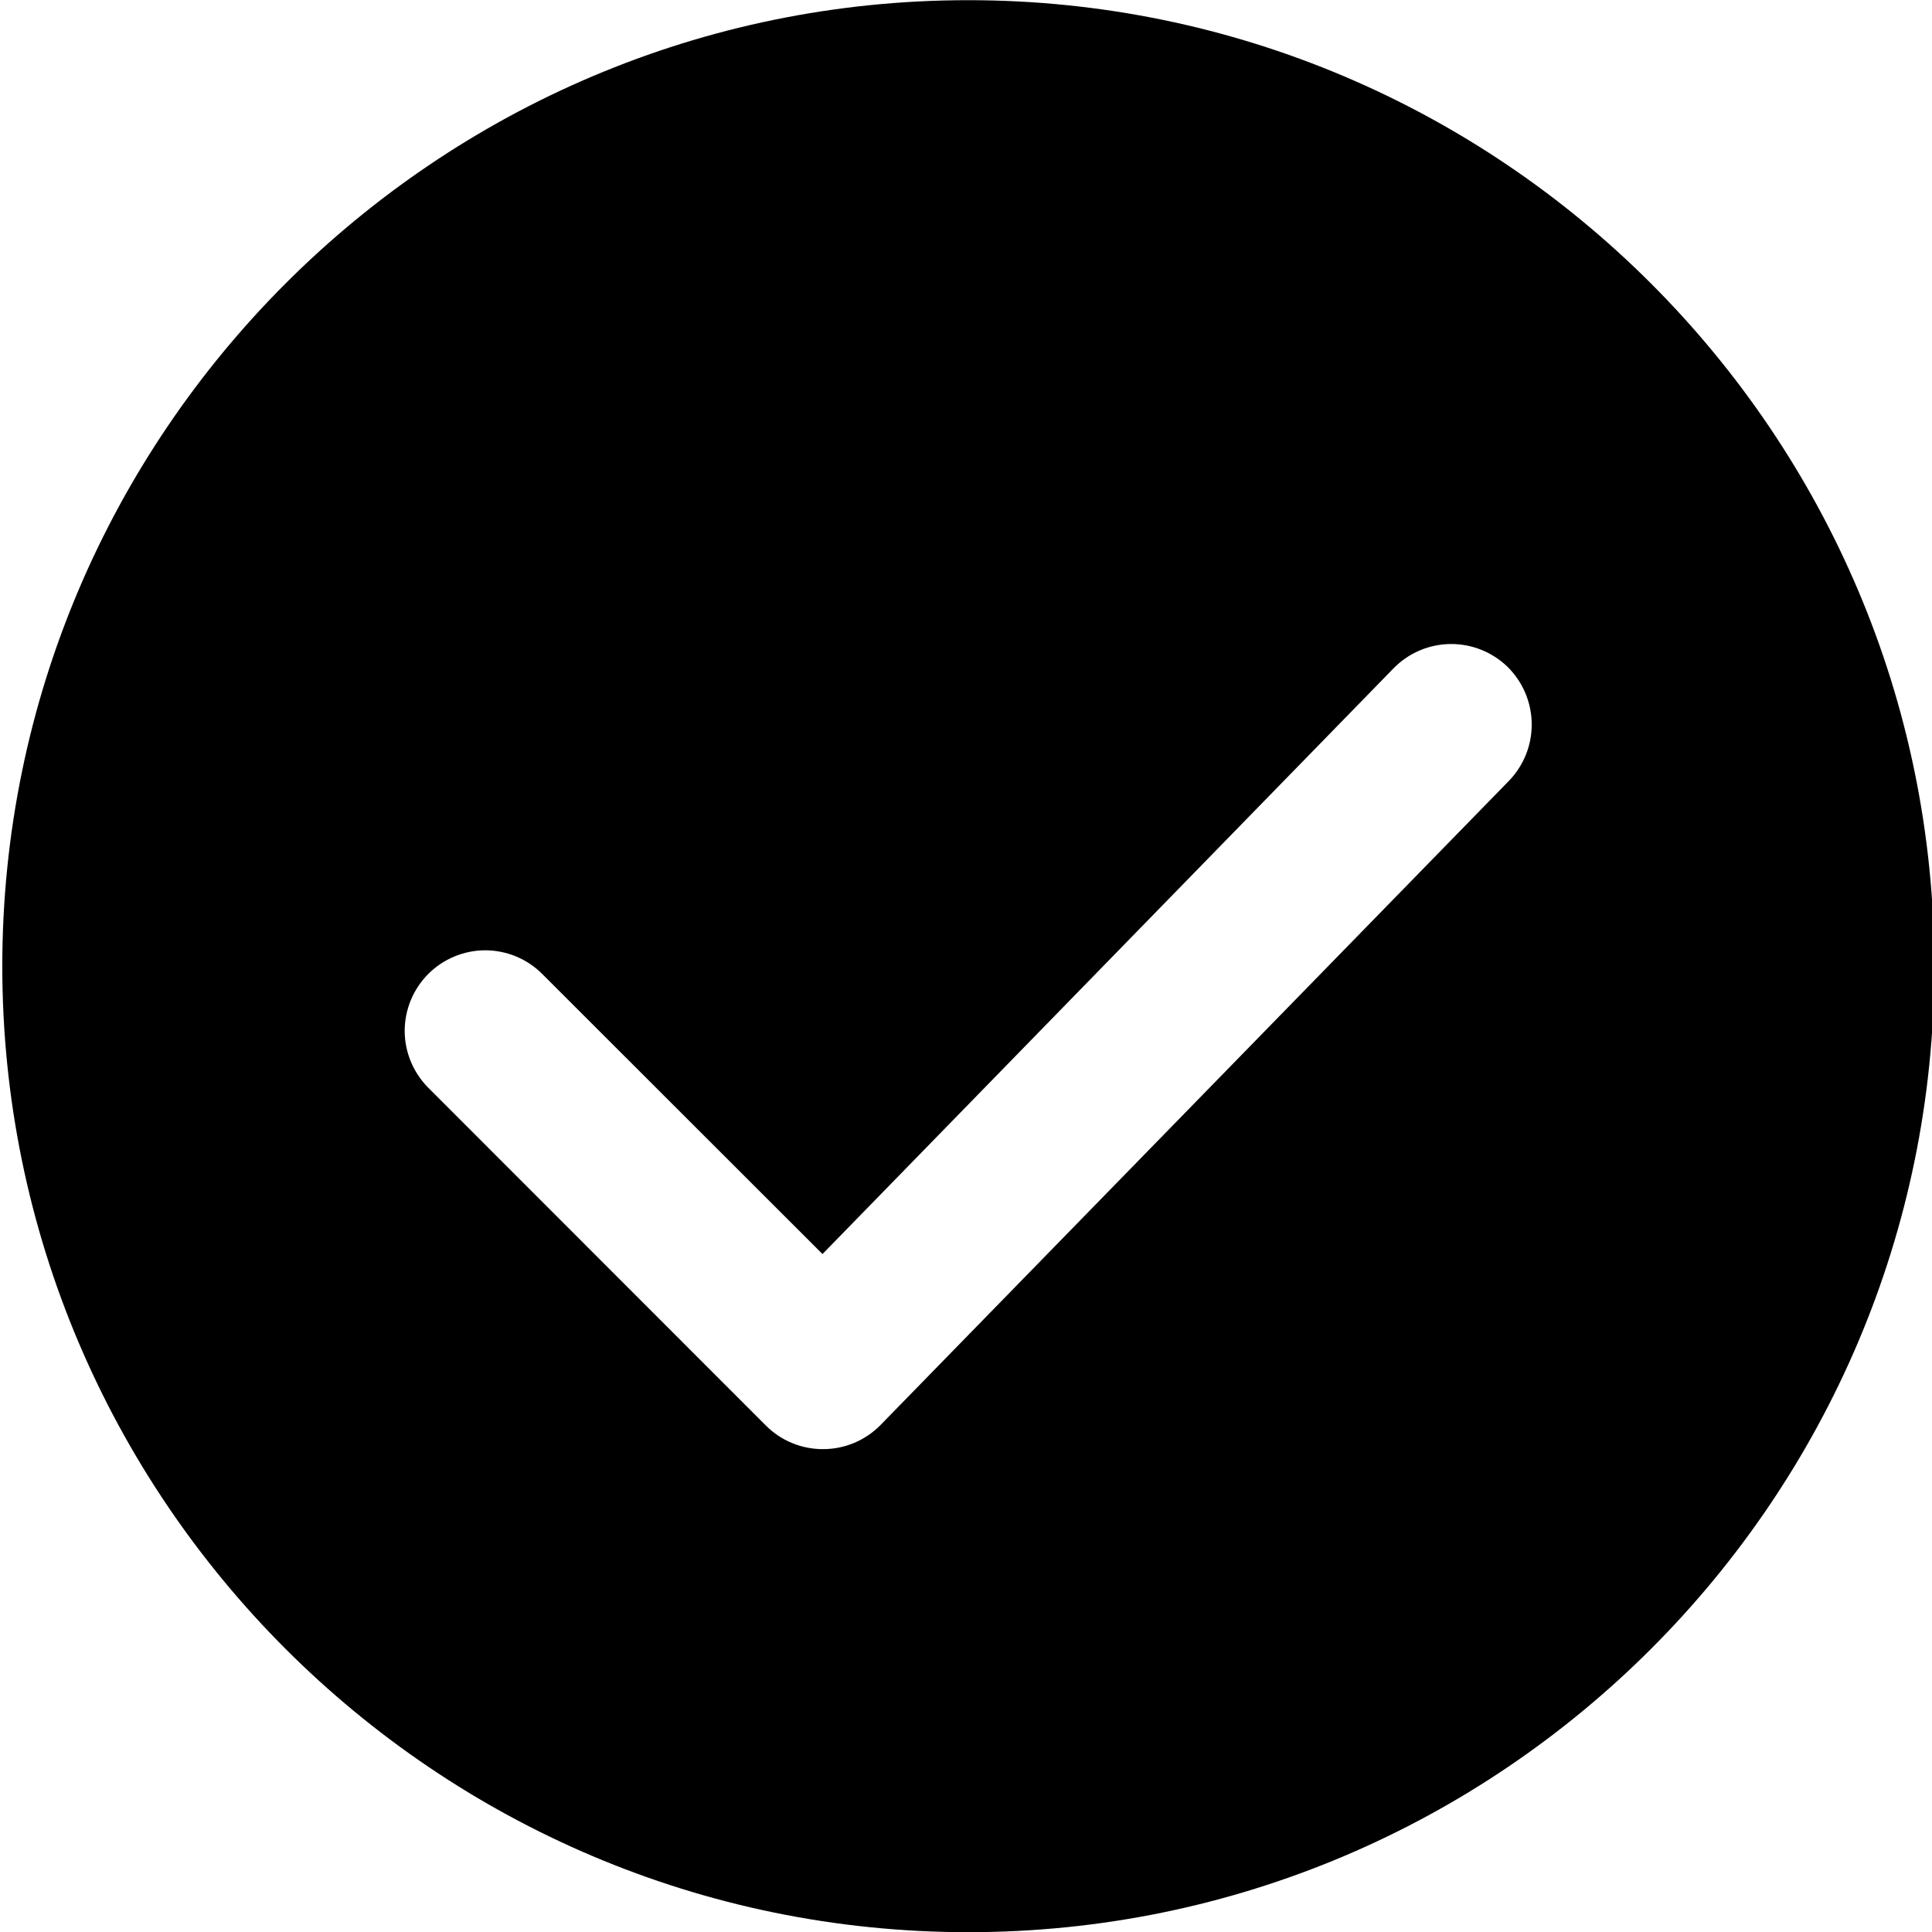 <svg width="32" height="32" viewBox="0 0 32 32" xmlns="http://www.w3.org/2000/svg">
<path d="M16.038 0.003C7.217 0.003 0.038 7.182 0.038 16.003C0.038 24.824 7.216 32.003 16.038 32.003C24.859 32.003 32.038 24.825 32.038 16.003C32.037 7.182 24.859 0.003 16.038 0.003ZM24.991 12.935L14.584 23.603C14.46 23.729 14.313 23.829 14.15 23.898C13.988 23.966 13.813 24.002 13.637 24.002H13.63C13.276 24.003 12.937 23.863 12.687 23.613L7.094 18.017C6.971 17.893 6.872 17.746 6.805 17.584C6.738 17.423 6.703 17.249 6.703 17.074C6.703 16.899 6.738 16.726 6.805 16.564C6.872 16.402 6.971 16.255 7.094 16.131C7.218 16.007 7.365 15.909 7.527 15.842C7.689 15.775 7.862 15.74 8.037 15.74C8.212 15.74 8.386 15.775 8.548 15.842C8.709 15.909 8.856 16.007 8.98 16.131L13.623 20.771L23.084 11.067C23.331 10.815 23.669 10.671 24.022 10.667C24.376 10.663 24.716 10.799 24.97 11.045C25.222 11.294 25.366 11.632 25.37 11.986C25.374 12.34 25.238 12.681 24.991 12.935Z" />
</svg>
